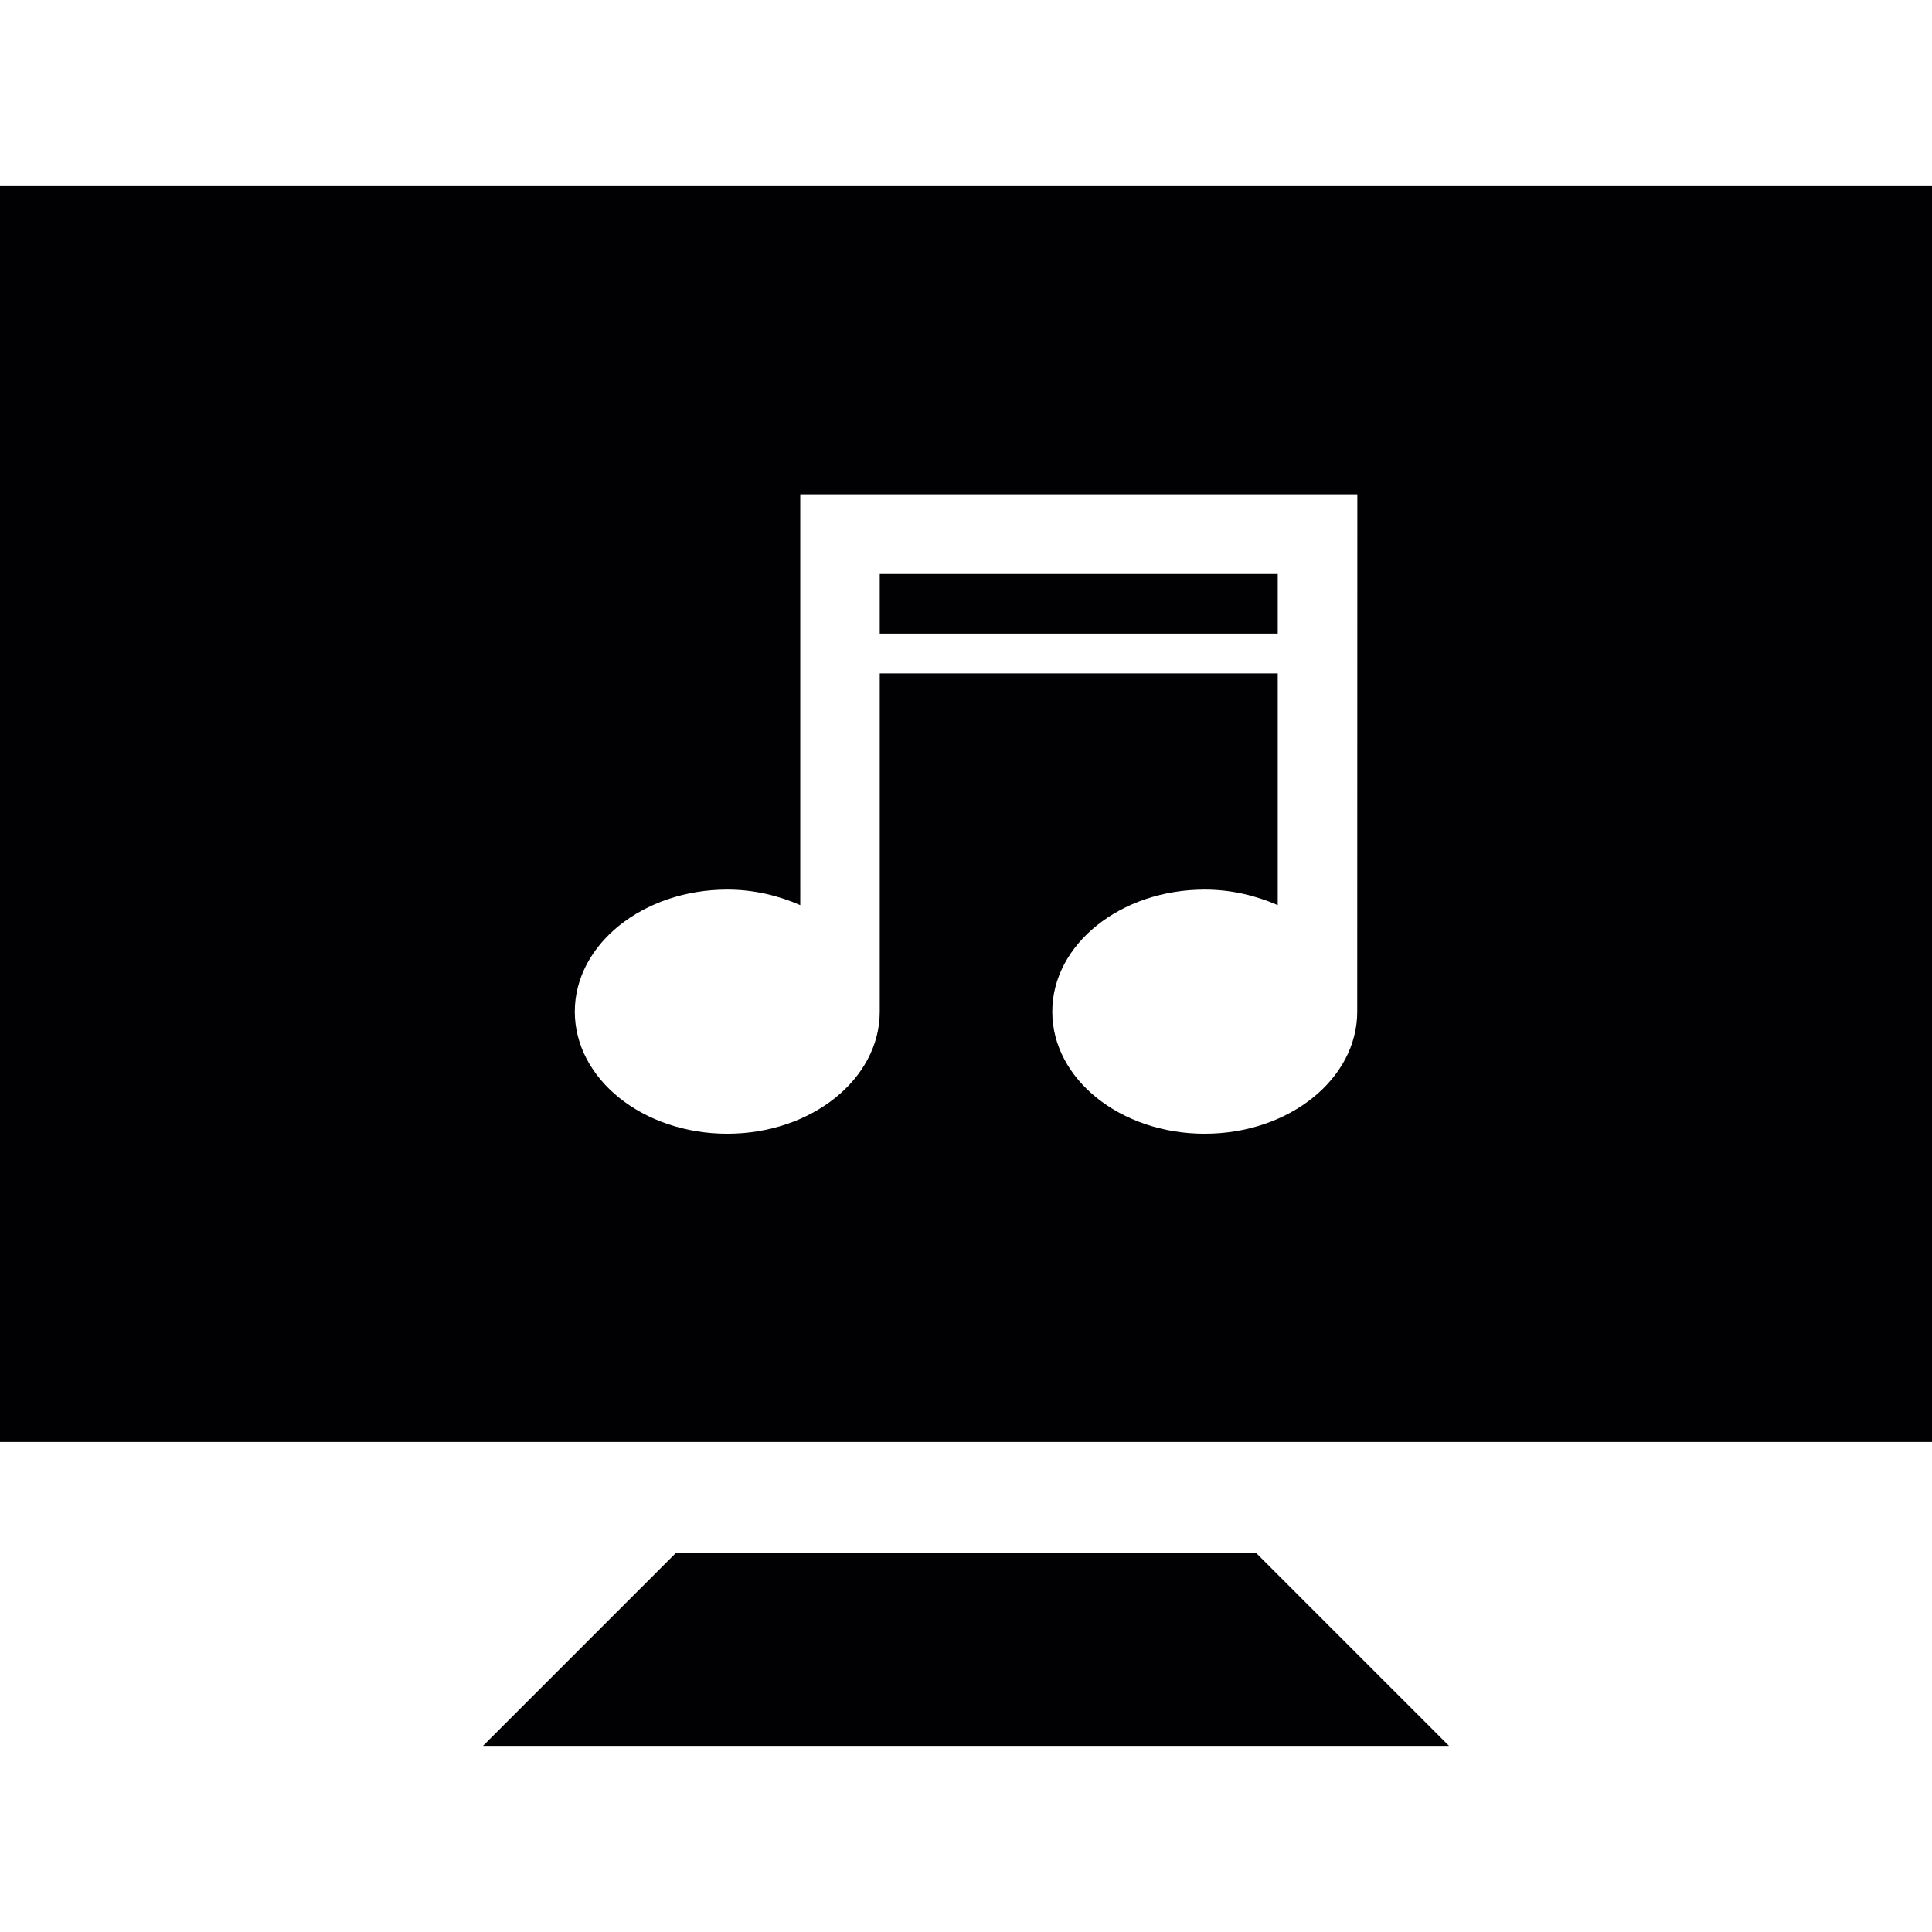 <?xml version="1.0" encoding="iso-8859-1"?>
<!-- Generator: Adobe Illustrator 18.1.1, SVG Export Plug-In . SVG Version: 6.00 Build 0)  -->
<svg version="1.1" id="Capa_1" xmlns="http://www.w3.org/2000/svg" xmlns:xlink="http://www.w3.org/1999/xlink" x="0px" y="0px"
	 viewBox="0 0 71.577 71.577" style="enable-background:new 0 0 71.577 71.577;" xml:space="preserve">
<g>
	<g>
		<g>
			<polygon style="fill:#010002;" points="25.052,57.523 17.894,64.681 53.683,64.681 46.525,57.523 			"/>
		</g>
		<g>
			<rect x="32.593" y="21.266" style="fill:#010002;" width="14.745" height="2.208"/>
		</g>
		<g>
			<path style="fill:#010002;" d="M0,6.896v46.525h71.577V6.896H0z M50.283,37.478c0,2.498-2.53,4.524-5.651,4.524
				c-3.117,0-5.647-2.022-5.647-4.524c0-2.491,2.53-4.52,5.647-4.52c0.984,0,1.897,0.222,2.706,0.576v-8.586H32.593v12.53
				c0,2.498-2.53,4.524-5.647,4.524c-3.121,0-5.651-2.022-5.651-4.524c0-2.491,2.53-4.52,5.651-4.52
				c0.981,0,1.893,0.222,2.702,0.576V18.313h20.639L50.283,37.478L50.283,37.478z"/>
		</g>
	</g>
</g>
<g>
</g>
<g>
</g>
<g>
</g>
<g>
</g>
<g>
</g>
<g>
</g>
<g>
</g>
<g>
</g>
<g>
</g>
<g>
</g>
<g>
</g>
<g>
</g>
<g>
</g>
<g>
</g>
<g>
</g>
</svg>
